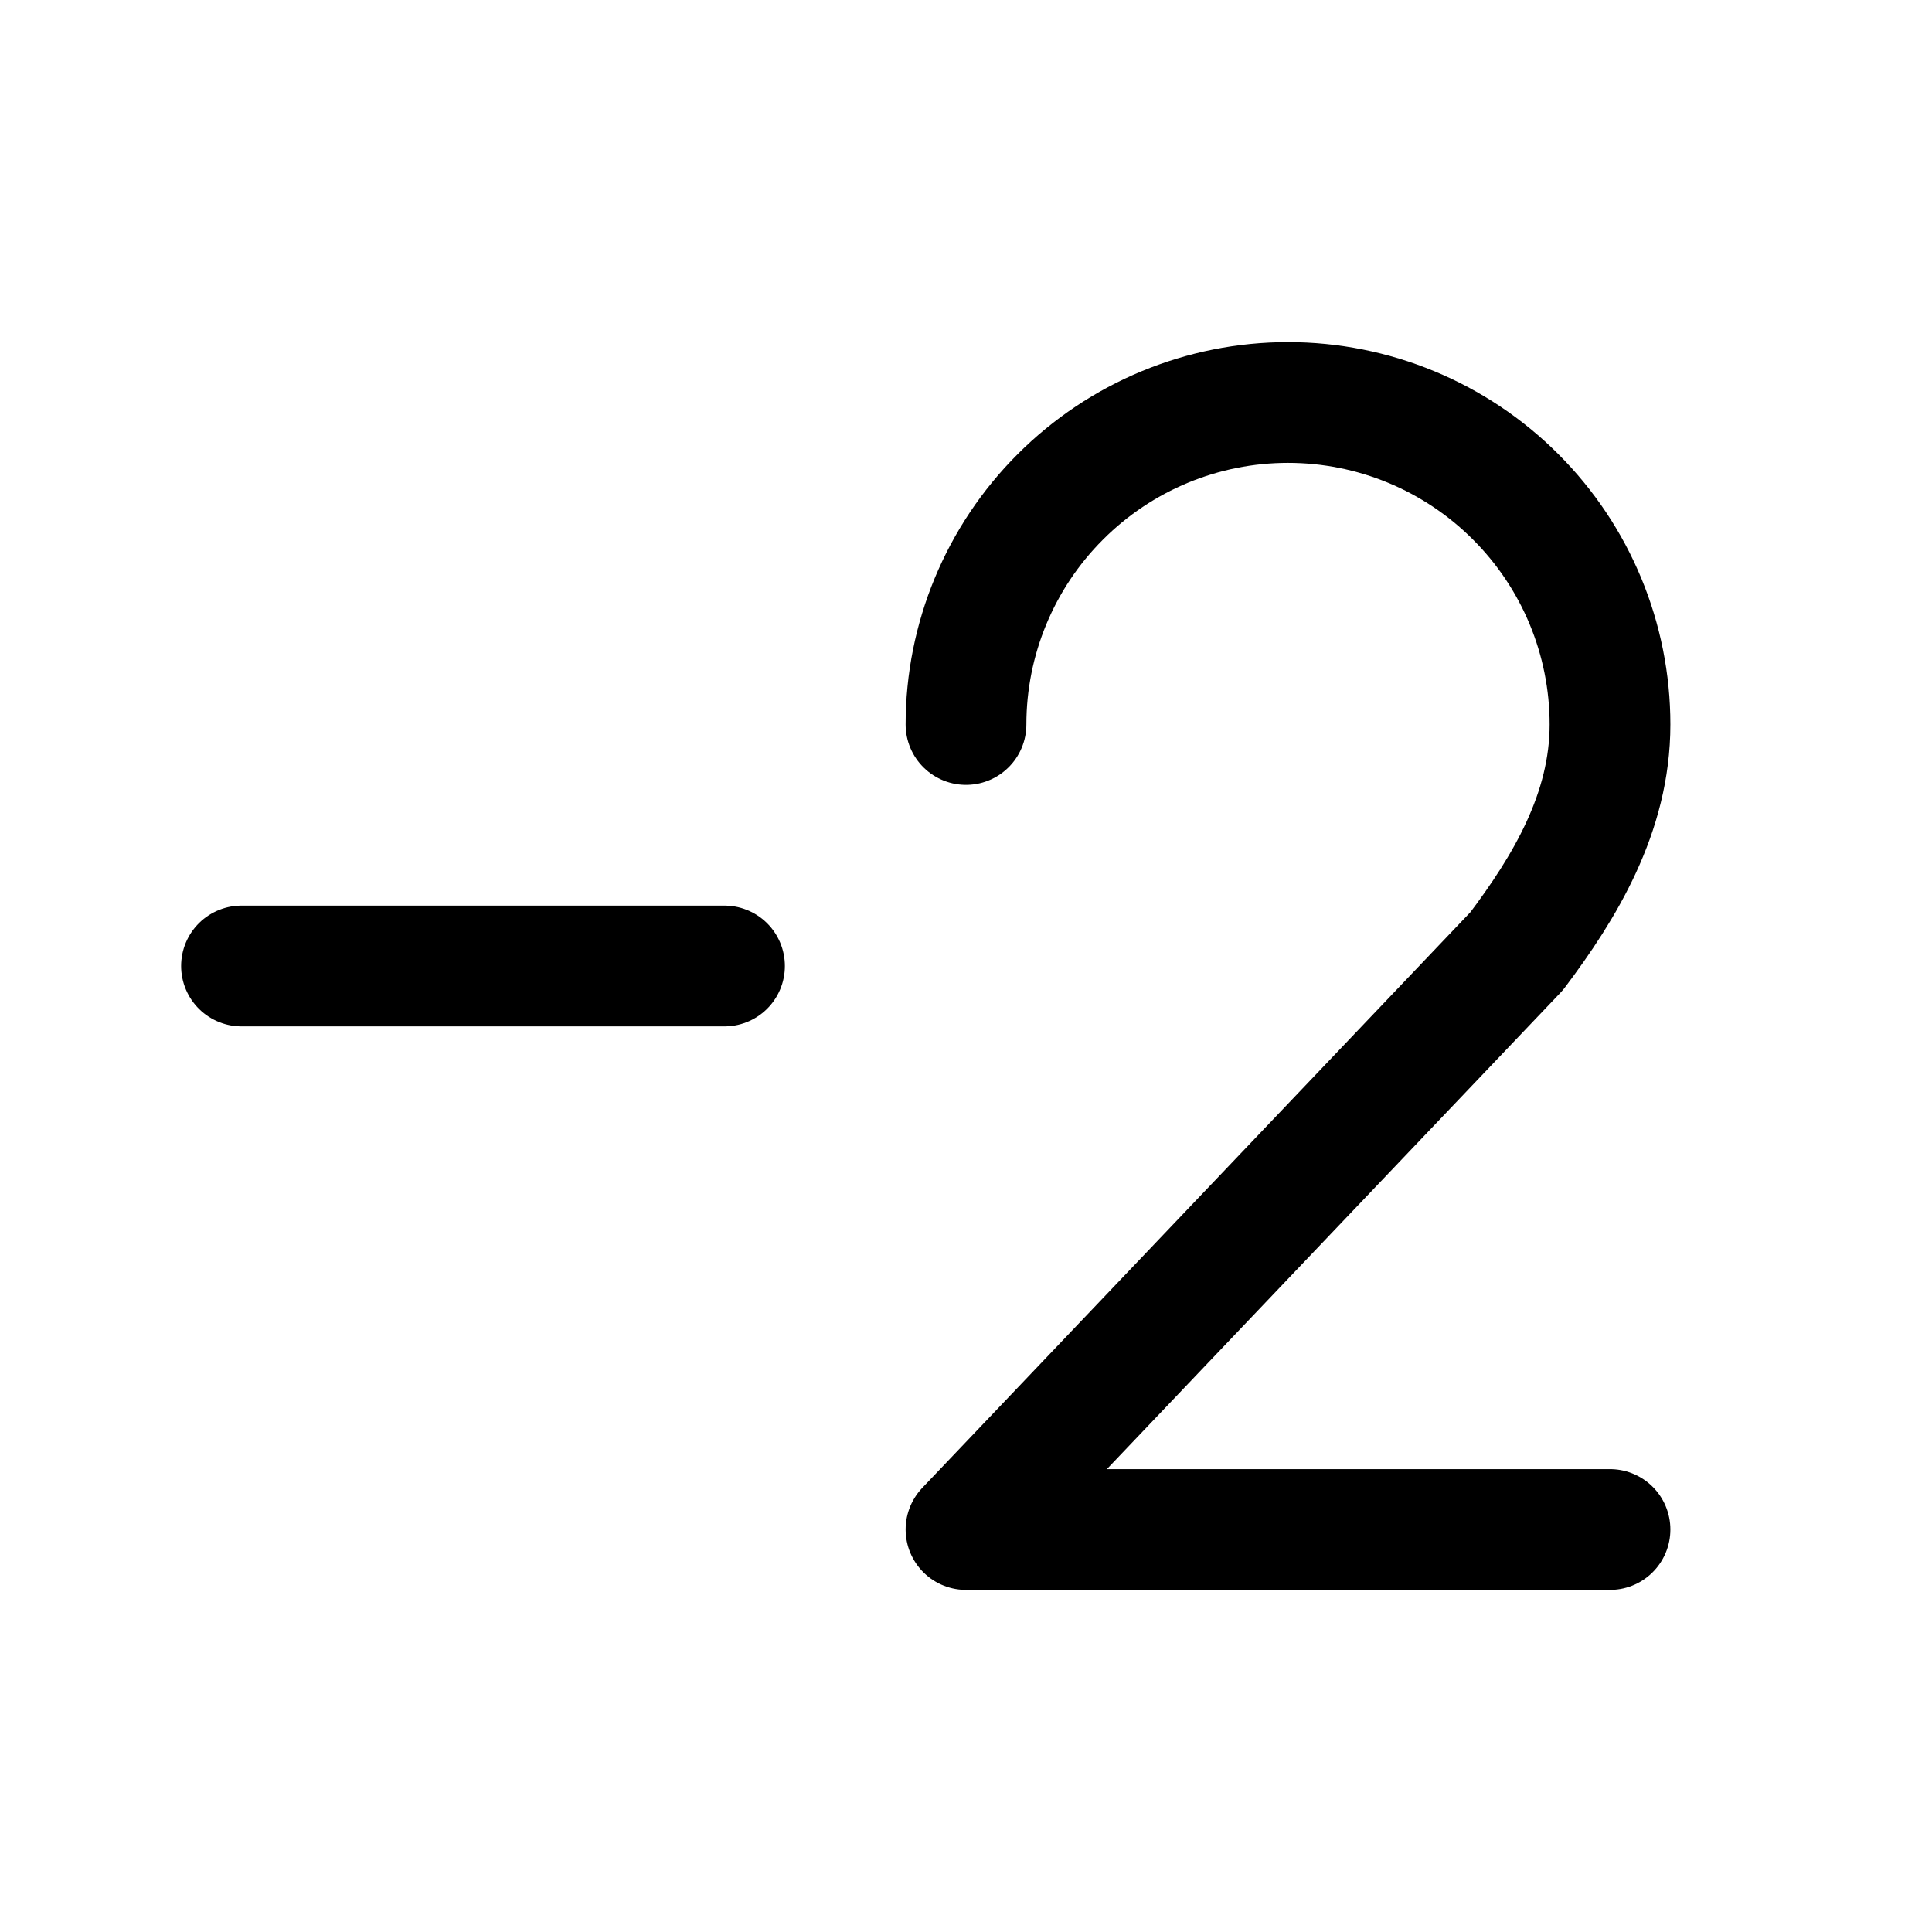 <svg width="24" height="24" viewBox="0 0 24 24" fill="none" xmlns="http://www.w3.org/2000/svg">
<path d="M12 9C12 7.939 12.421 6.922 13.172 6.172C13.922 5.421 14.939 5 16 5C17.061 5 18.078 5.421 18.828 6.172C19.579 6.922 20 7.939 20 9C20 10.098 19.436 11.025 18.841 11.815L12 19H20M3 12H9" stroke="currentColor" stroke-width="1.5" stroke-linecap="round" stroke-linejoin="round"/>
</svg>
